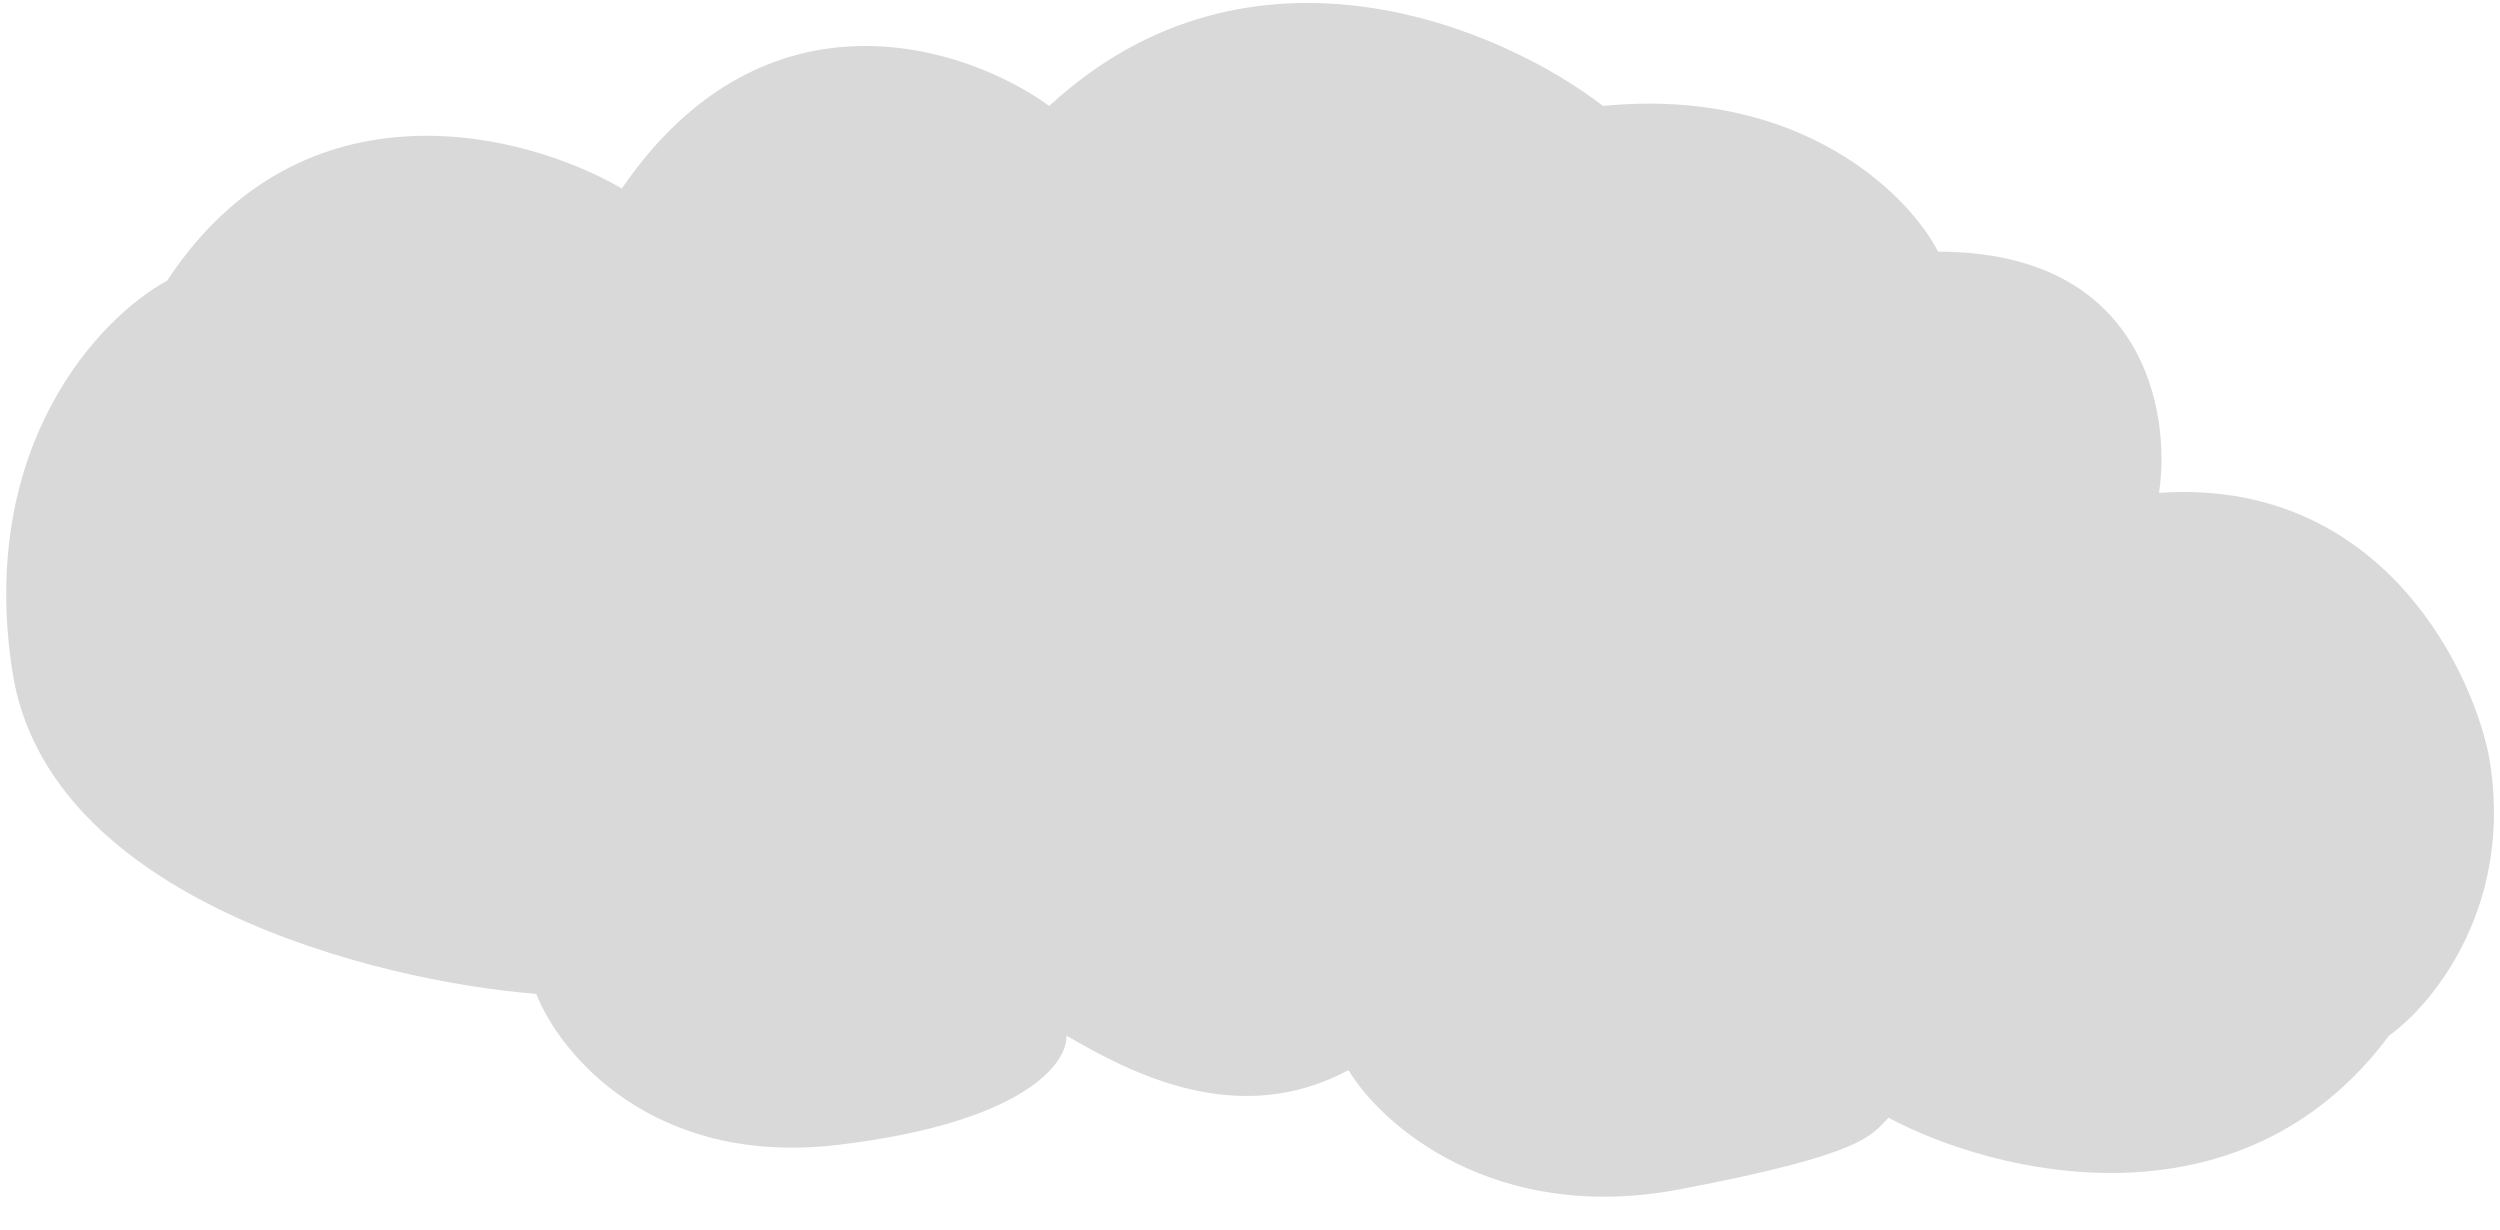<svg width="63" height="31" viewBox="0 0 63 31" fill="none" xmlns="http://www.w3.org/2000/svg">
<path d="M40.395 2.67C45.389 2.18 48.106 4.914 48.84 6.342C54.038 6.342 54.717 10.394 54.407 12.42C59.859 12.044 62.215 16.651 62.711 19.001C63.4 22.761 61.327 25.298 60.204 26.097C56.444 31.146 50.229 29.581 47.591 28.167C47.144 28.61 47.043 29.073 42.342 29.969C37.642 30.864 34.81 28.341 33.981 26.968C31.174 28.47 28.473 27.027 26.873 26.097C26.912 26.78 25.819 28.287 21.133 28.849C16.448 29.411 14.102 26.548 13.514 25.046C9.485 24.728 1.204 22.661 0.314 16.935C-0.577 11.21 2.54 7.976 4.21 7.075C7.645 1.858 13.281 3.352 15.67 4.751C19.293 -0.537 24.36 1.16 26.441 2.67C31.533 -2.03 37.865 0.711 40.395 2.67Z" fill="#D9D9D9"/>
</svg>
